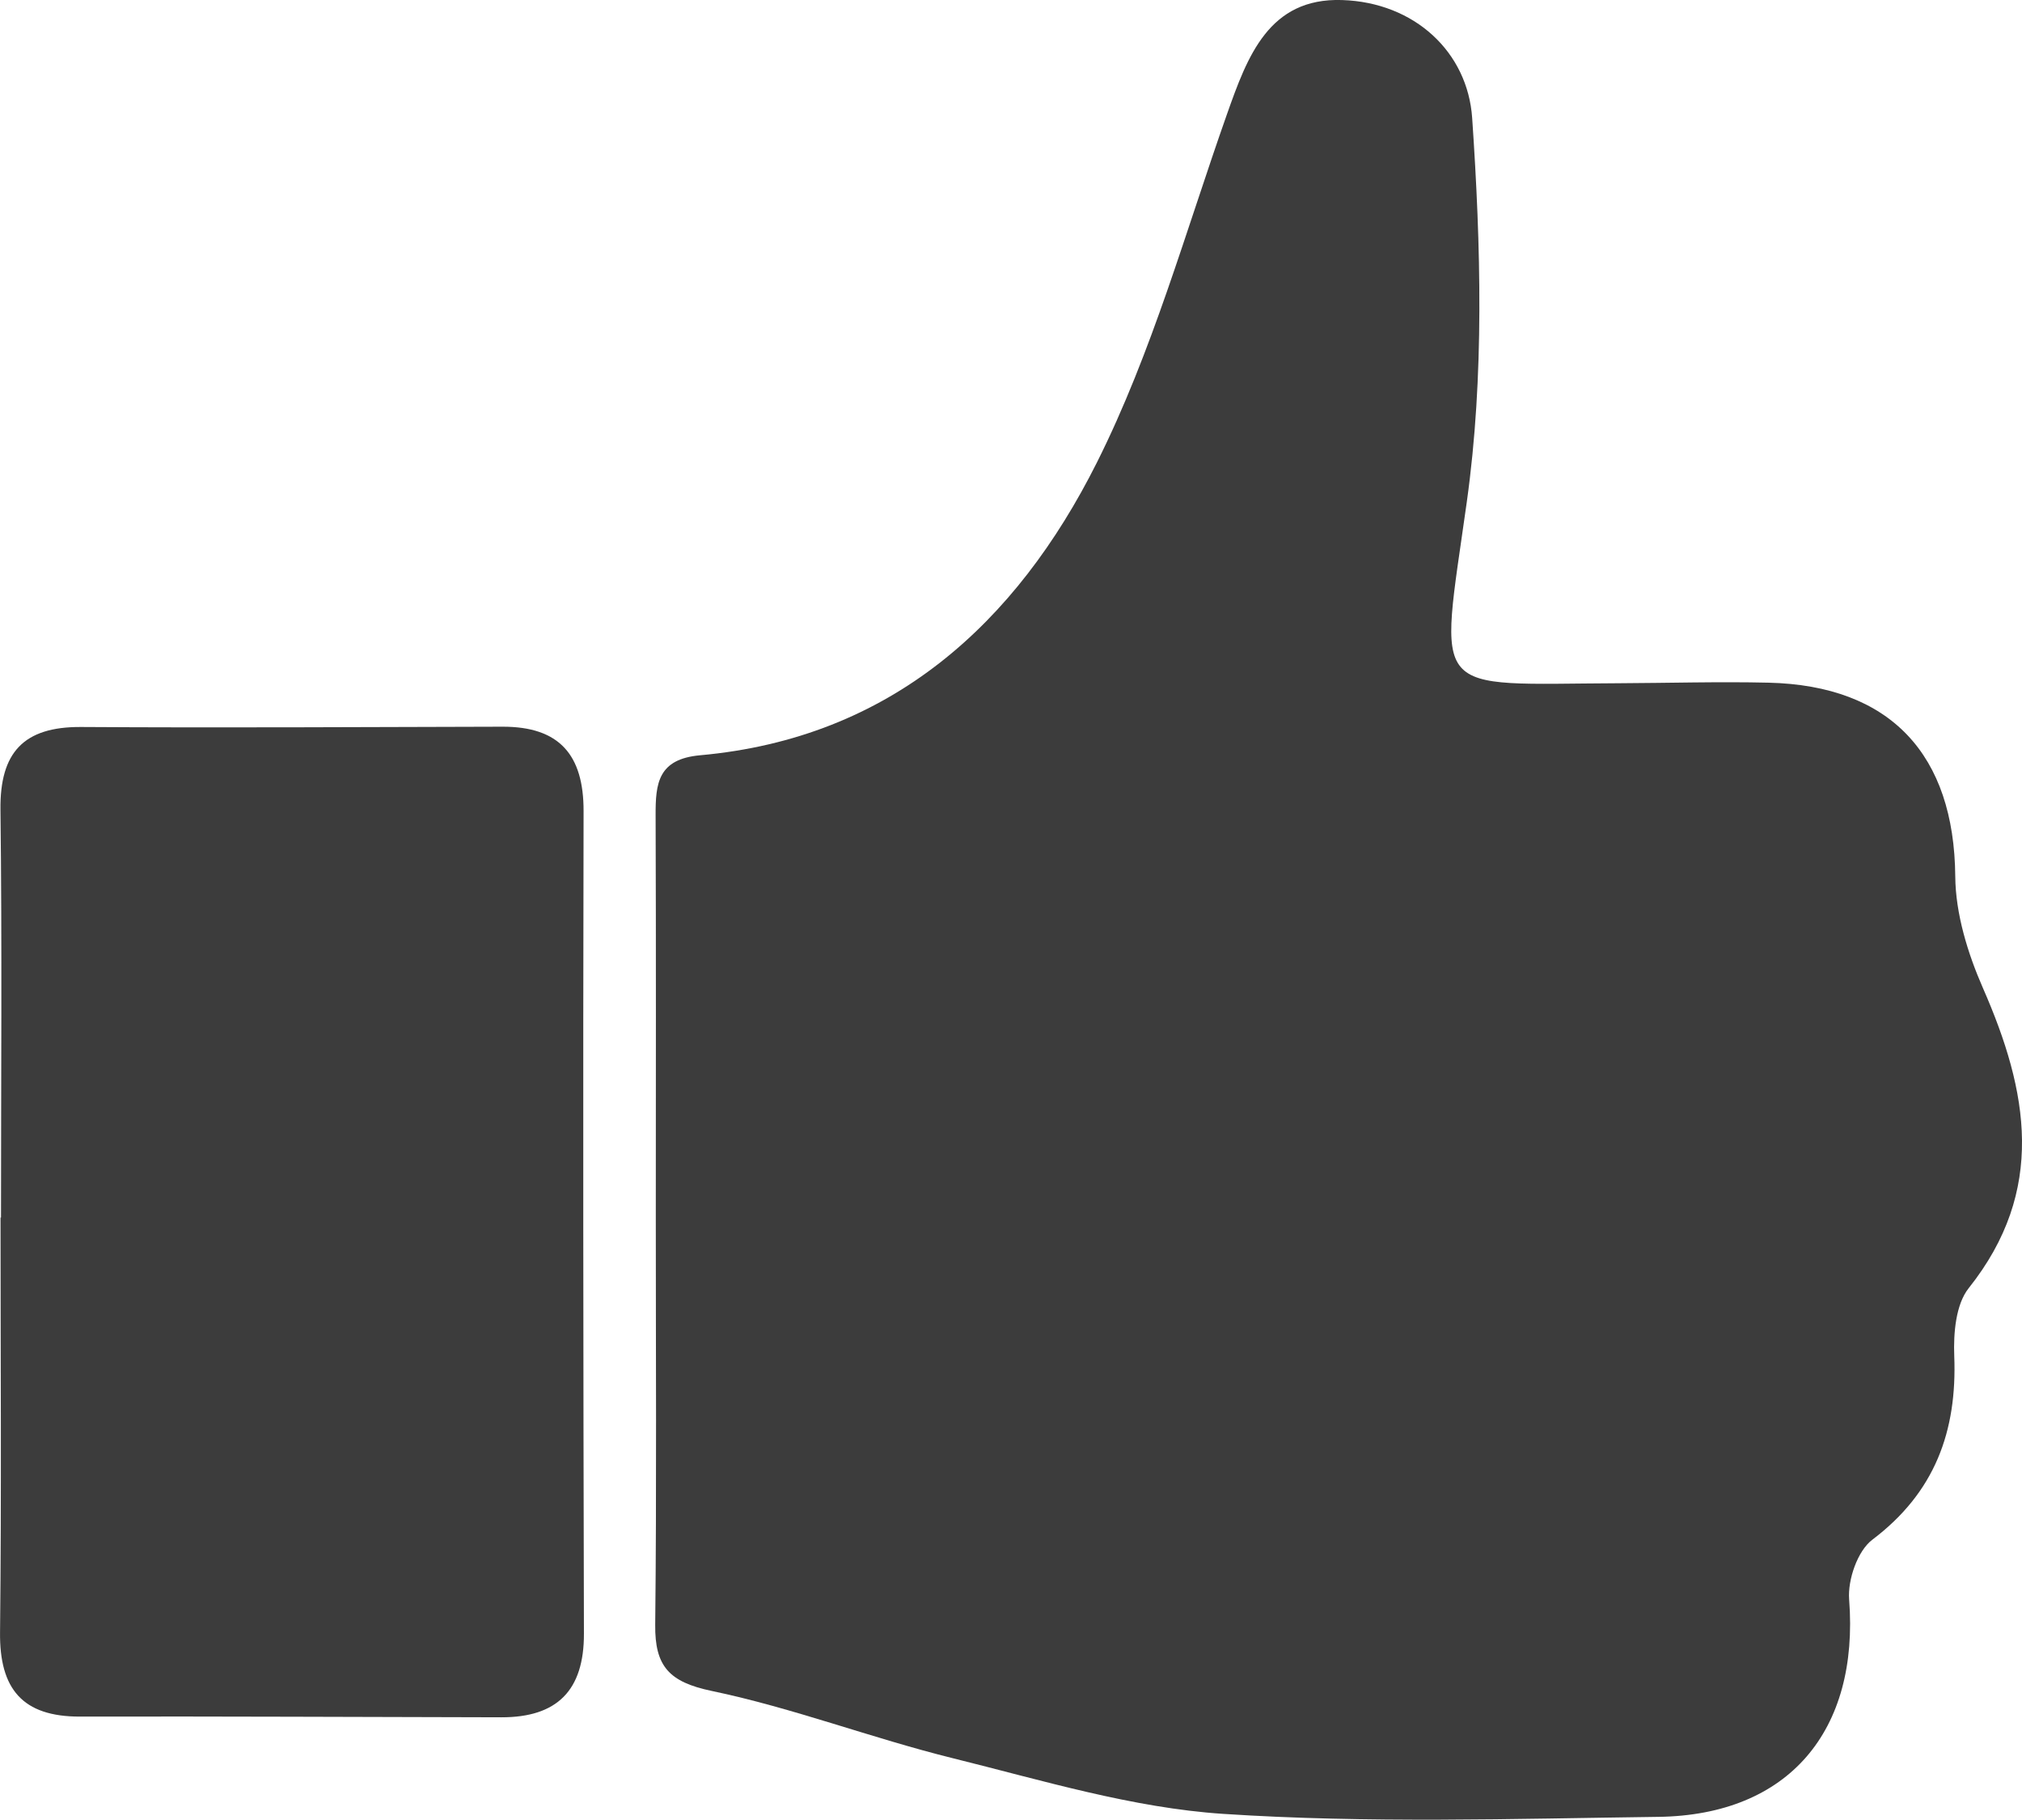<?xml version="1.0" encoding="utf-8"?>
<!-- Generator: Adobe Illustrator 16.0.0, SVG Export Plug-In . SVG Version: 6.00 Build 0)  -->
<!DOCTYPE svg PUBLIC "-//W3C//DTD SVG 1.1//EN" "http://www.w3.org/Graphics/SVG/1.1/DTD/svg11.dtd">
<svg version="1.1" id="Layer_1" xmlns="http://www.w3.org/2000/svg" xmlns:xlink="http://www.w3.org/1999/xlink" x="0px" y="0px"
	 width="148.554px" height="133.676px" viewBox="0 0 148.554 133.676" enable-background="new 0 0 148.554 133.676"
	 xml:space="preserve">
<g>
	<path fill-rule="evenodd" clip-rule="evenodd" fill="#3C3C3C" d="M48.181,89.386c0.002-9.824,0.023-19.648-0.014-29.474
		c-0.01-2.357,0.166-4.15,3.275-4.43c14.015-1.261,23.22-9.69,29.146-21.507c4.058-8.093,6.521-16.995,9.556-25.586
		c1.499-4.244,3.077-8.561,8.457-8.386c5.333,0.172,9.228,3.827,9.558,8.669c0.64,9.365,0.901,18.952-0.396,28.207
		c-2.032,14.514-2.886,13.369,11.173,13.312c3.664-0.016,7.329-0.125,10.99-0.041c8.985,0.207,13.649,5.306,13.725,14.231
		c0.023,2.751,0.915,5.651,2.036,8.208c3.326,7.585,4.669,14.856-1.048,22.039c-0.953,1.198-1.126,3.31-1.062,4.975
		c0.217,5.551-1.429,10.04-6.017,13.504c-1.088,0.821-1.818,2.945-1.706,4.392c0.75,9.644-4.438,15.844-14.021,15.969
		c-10.654,0.139-21.346,0.481-31.958-0.219c-6.69-0.441-13.308-2.465-19.879-4.091c-5.946-1.471-11.721-3.689-17.705-4.94
		c-3.133-0.654-4.186-1.814-4.153-4.858C48.246,109.369,48.179,99.377,48.181,89.386z"/>
	<path fill-rule="evenodd" clip-rule="evenodd" fill="#3C3C3C" d="M0.073,89.446c0-9.988,0.082-19.979-0.039-29.966
		c-0.05-4.201,1.699-6.101,5.921-6.075c10.321,0.064,20.644,0.006,30.965-0.021c4.173-0.012,5.964,2.067,5.955,6.197
		c-0.044,20.145-0.025,40.289,0.026,60.433c0.011,4.168-1.971,6.147-6.065,6.14c-10.321-0.02-20.642-0.075-30.962-0.052
		c-4.23,0.01-5.916-2.042-5.871-6.189c0.111-10.154,0.036-20.311,0.036-30.466C0.05,89.446,0.062,89.446,0.073,89.446z"/>
</g>
</svg>

